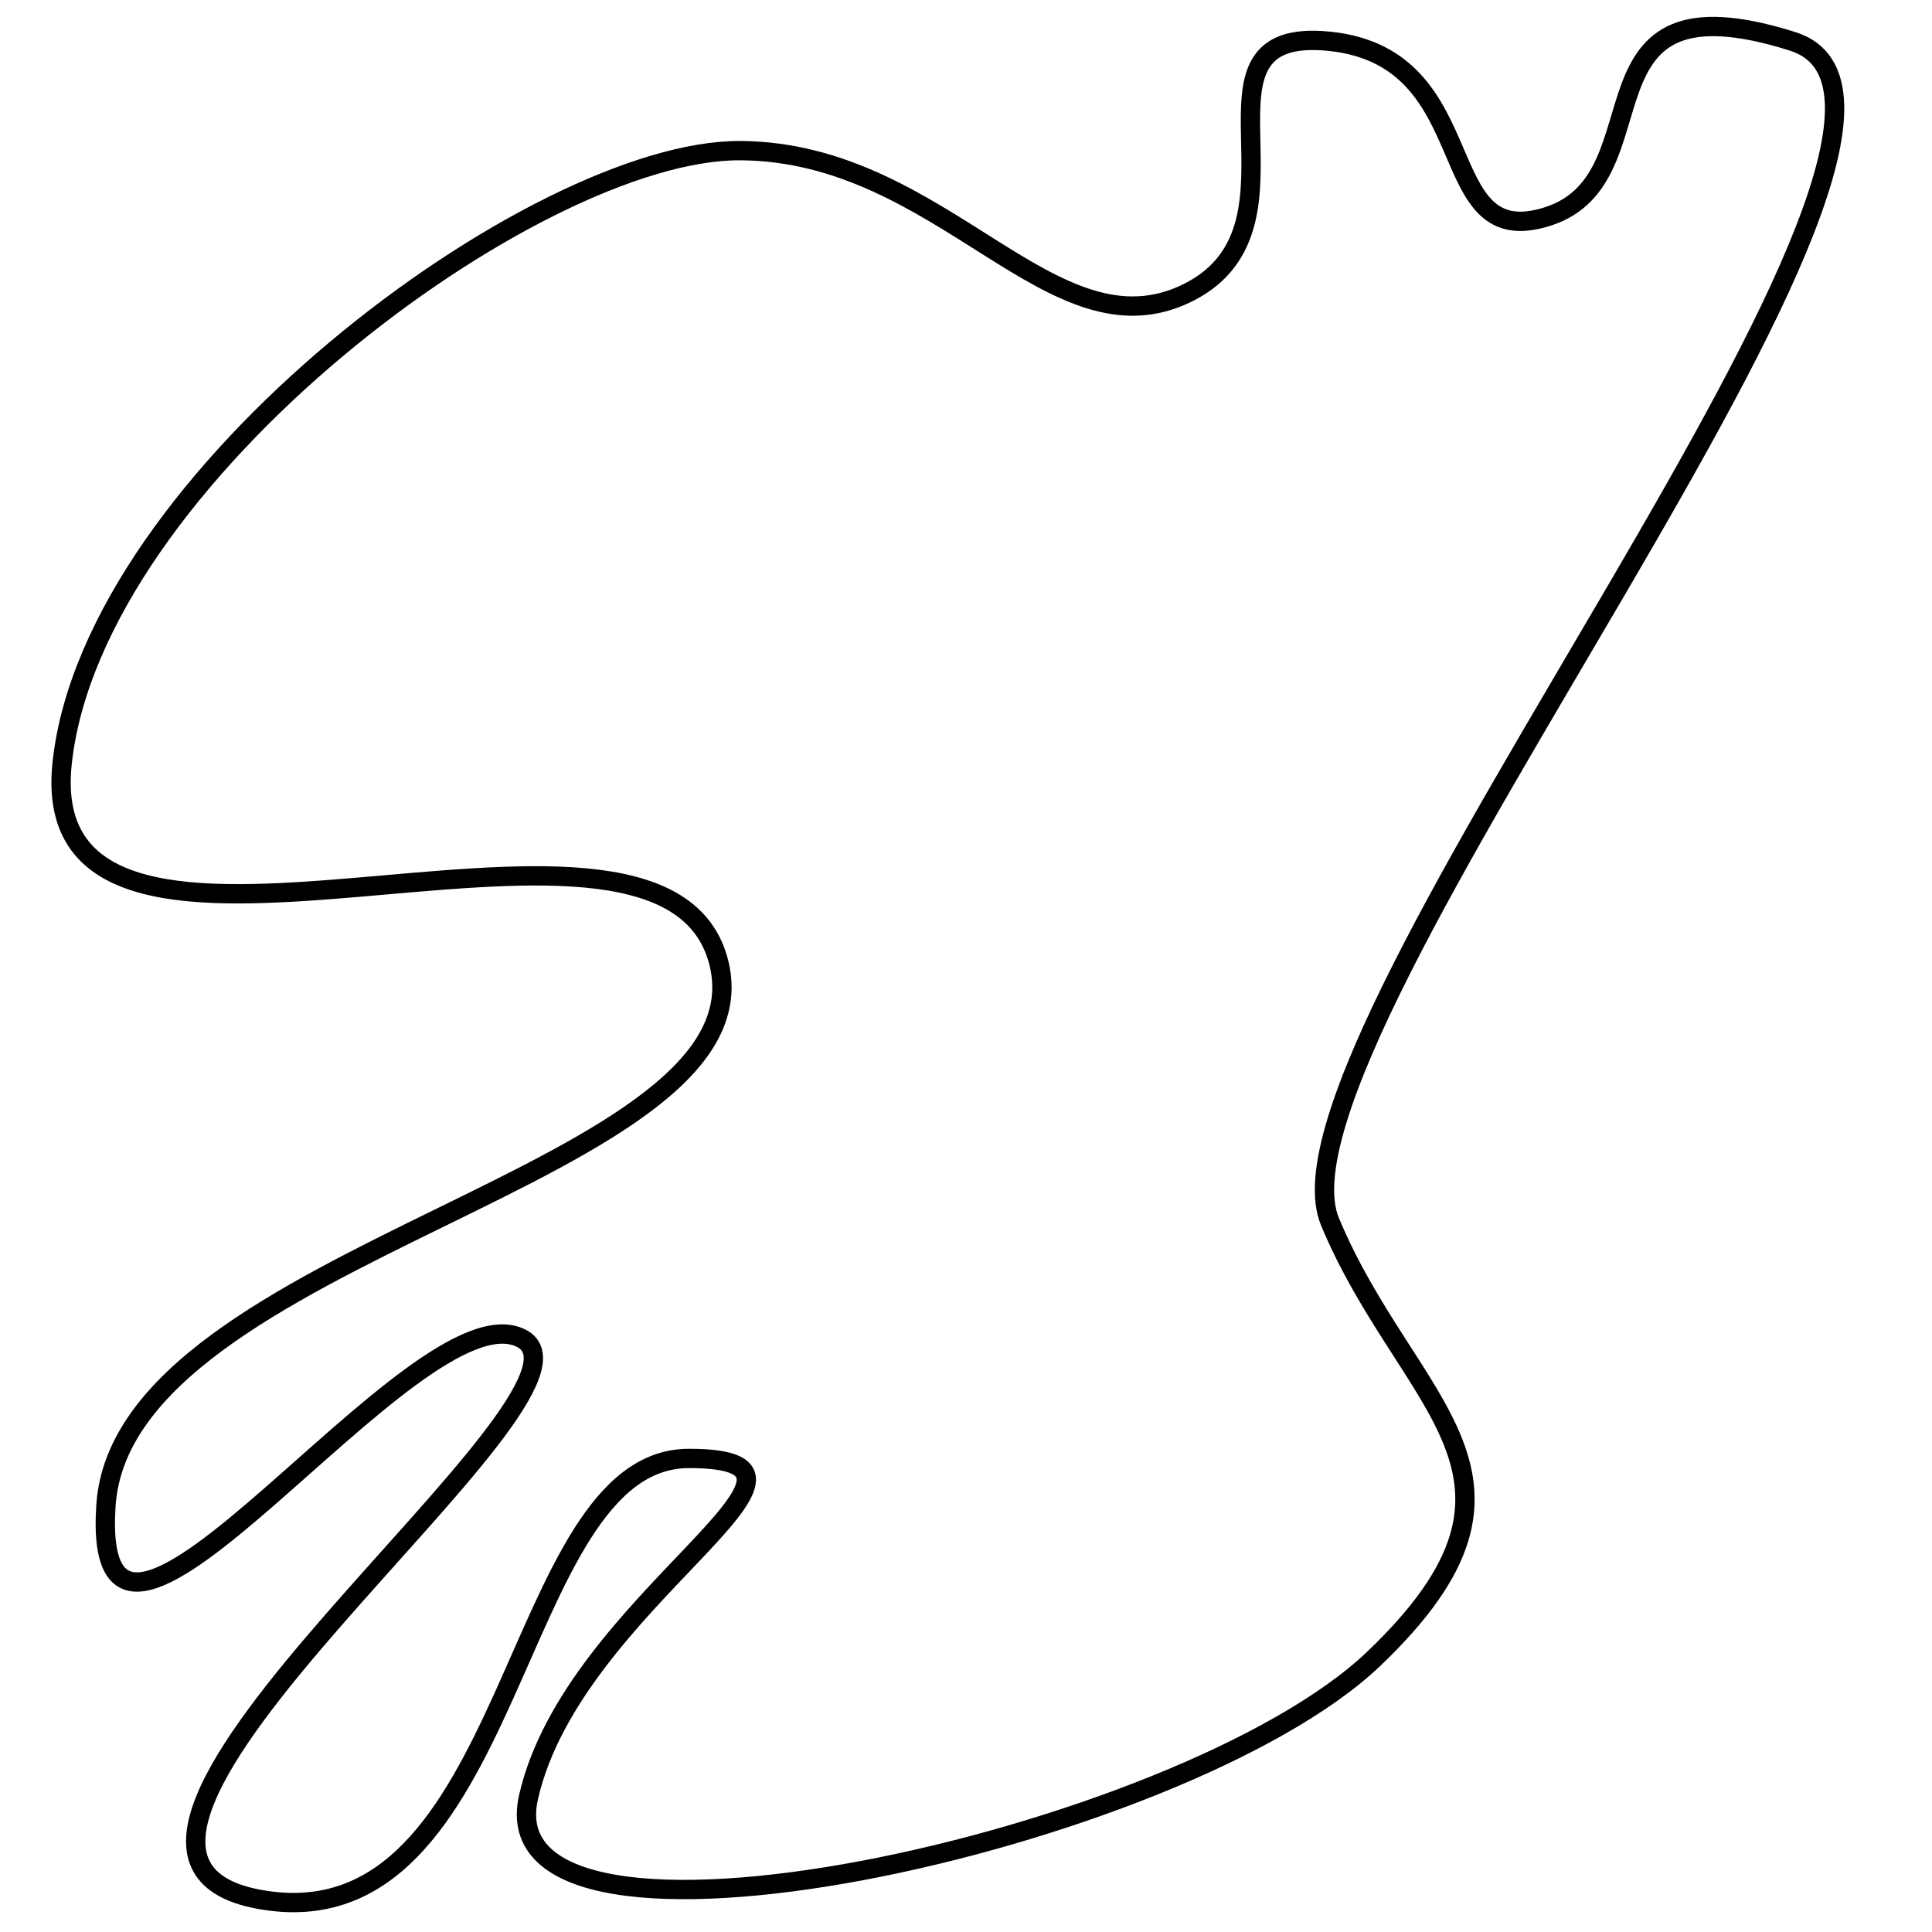 <?xml version="1.0" encoding="utf-8"?>
<!-- Generator: Adobe Illustrator 15.0.0, SVG Export Plug-In . SVG Version: 6.00 Build 0)  -->
<!DOCTYPE svg PUBLIC "-//W3C//DTD SVG 1.1//EN" "http://www.w3.org/Graphics/SVG/1.1/DTD/svg11.dtd">
<svg version="1.1" id="Layer_1" xmlns="http://www.w3.org/2000/svg" xmlns:xlink="http://www.w3.org/1999/xlink" x="0px" y="0px"
	 width="100px" height="100px" viewBox="0 0 100 100" enable-background="new 0 0 100 100" xml:space="preserve">
<path fill="none" stroke="#000000" d="M3.219,39.475C4.833,24.667,27.75,7.76,38.292,7.797s16.177,10.838,23.192,7.354
	S60.678,1.28,68.839,2.14s5.133,11.075,11.313,9.051S81.07-1.553,92.785,2.14s-27.94,51.495-23.946,61.094
	s12.197,13.154,2.263,22.627s-46.058,17.355-43.747,7.164s17.613-17.547,8.296-17.536s-8.849,25.29-22.25,22.817
	s19.055-26.271,13.577-29.039S4.63,91.216,5.482,77.941S40.32,60.814,37.16,49.657S1.604,54.283,3.219,39.475z"/>
</svg>
